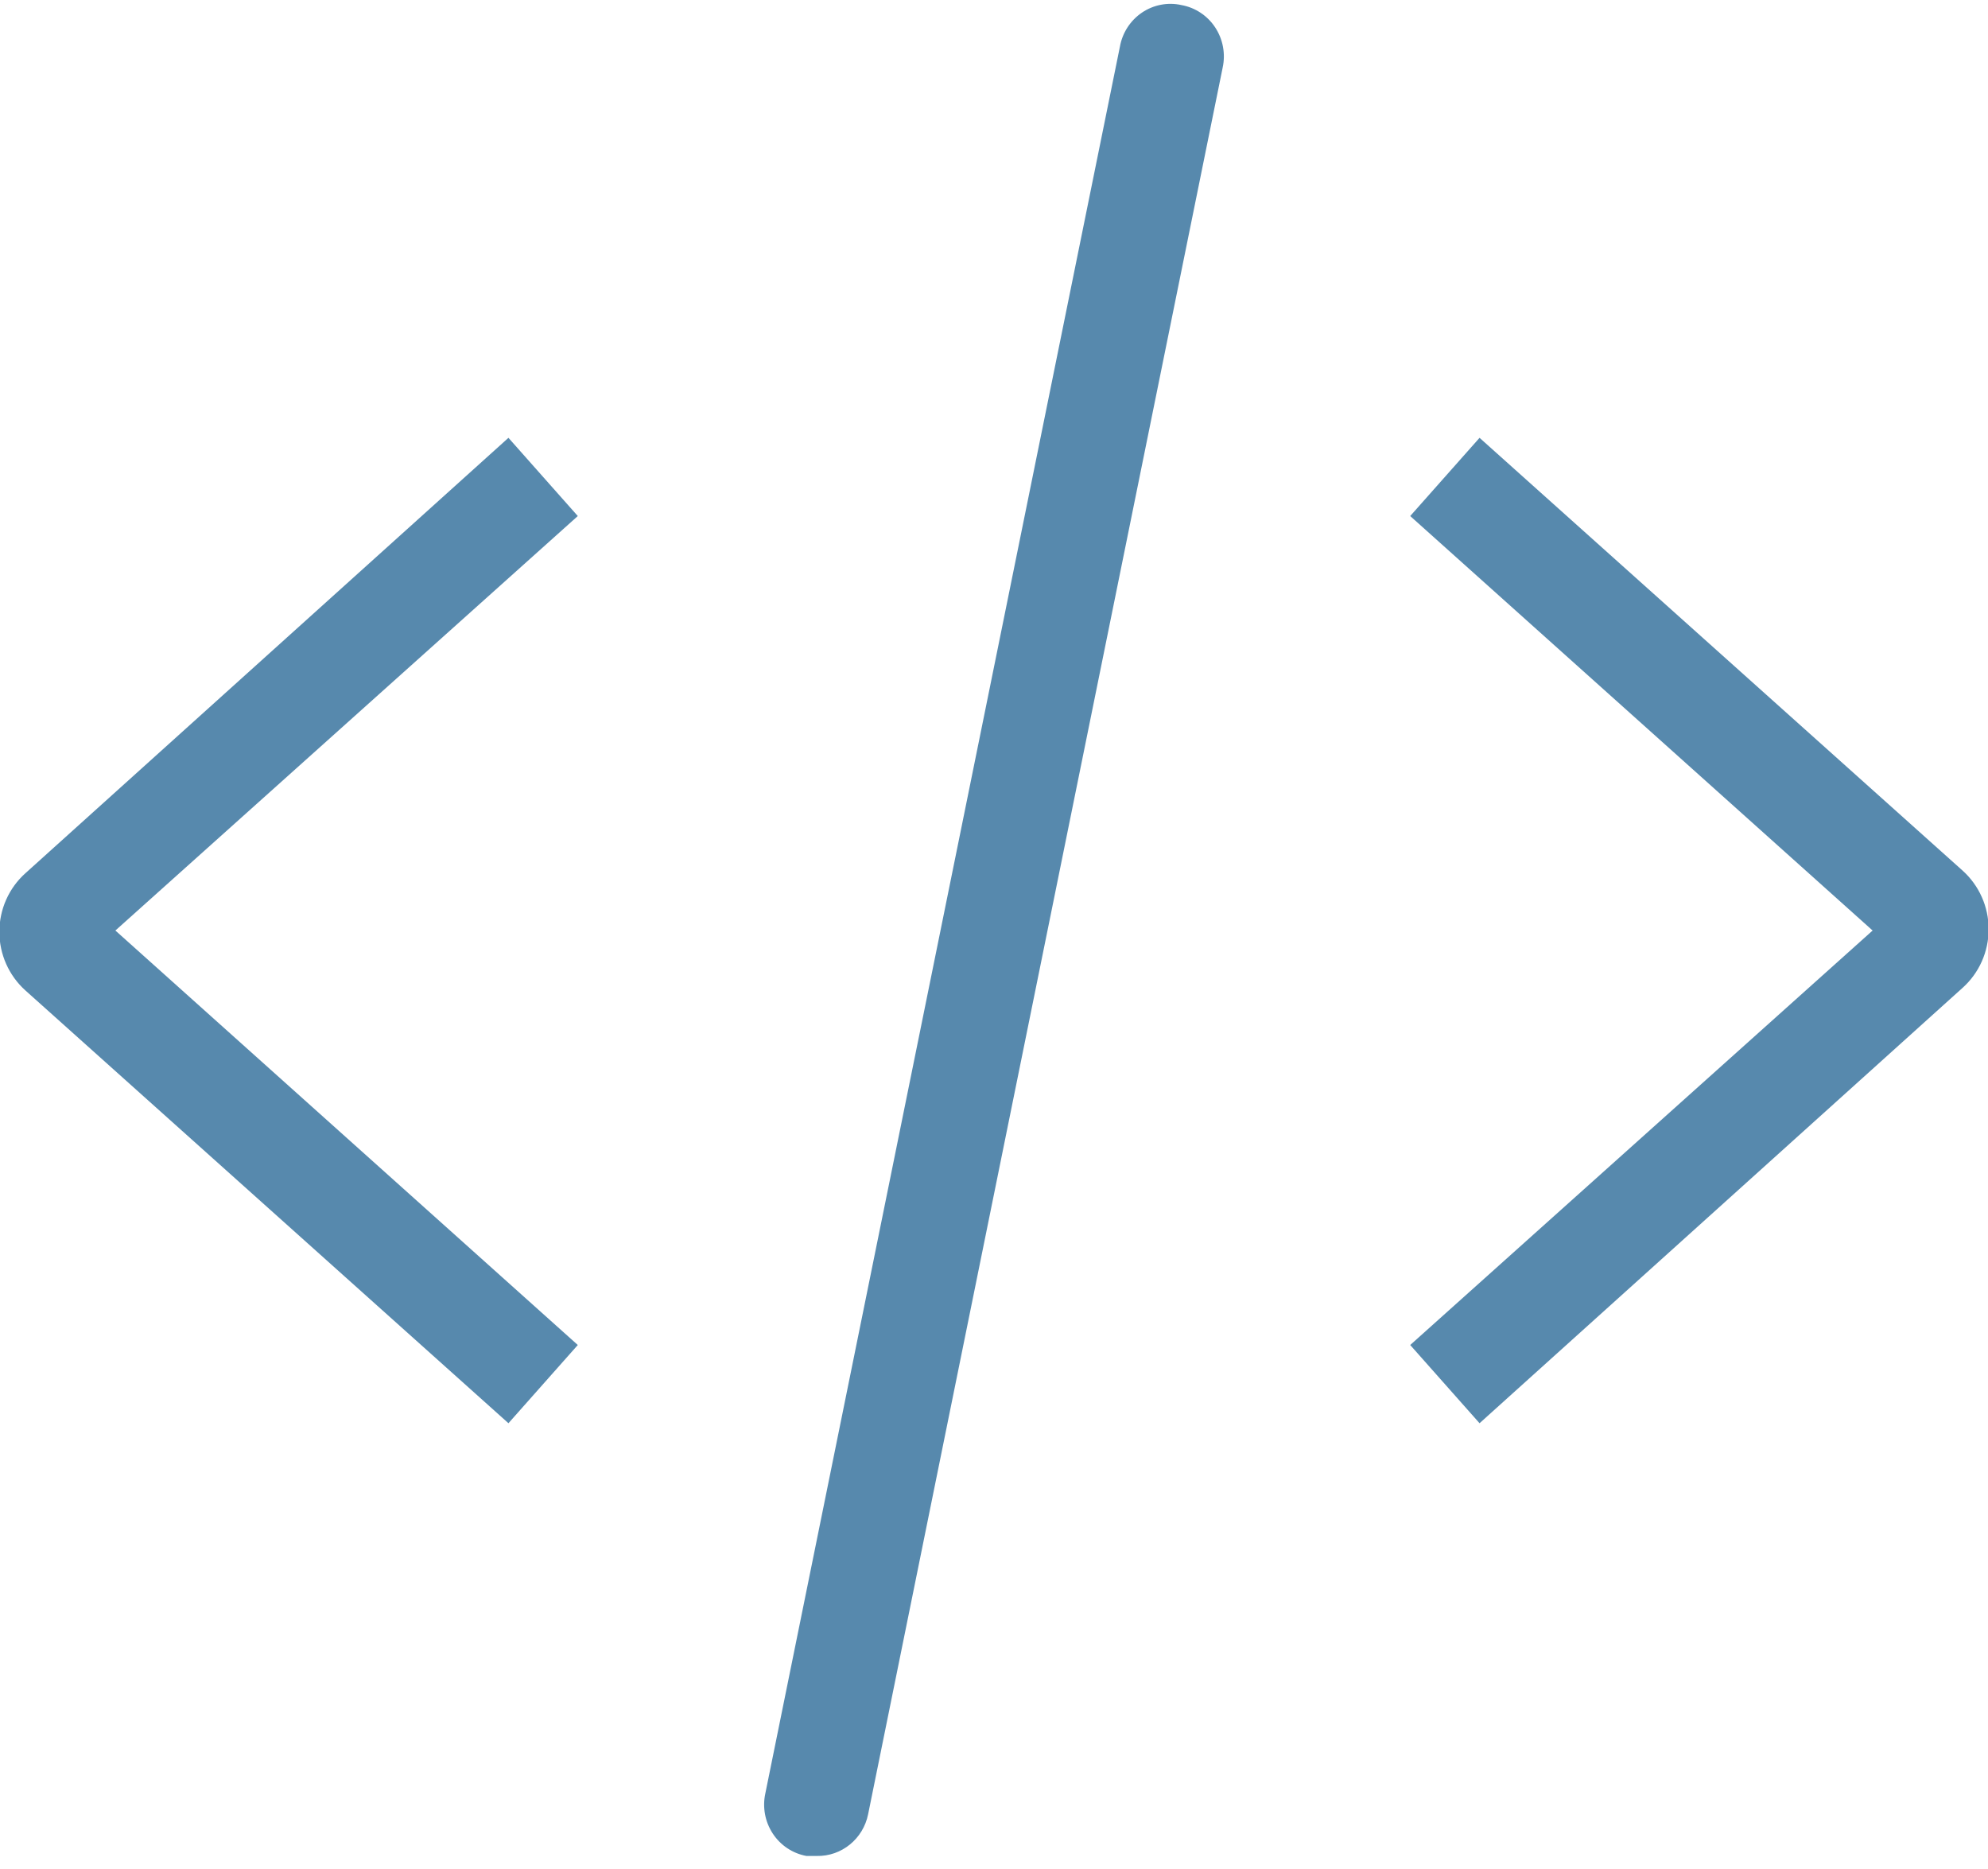 <?xml version="1.0" encoding="UTF-8"?>
<svg width="50px" height="47px" viewBox="0 0 50 47" version="1.1" xmlns="http://www.w3.org/2000/svg" xmlns:xlink="http://www.w3.org/1999/xlink">
    <!-- Generator: Sketch 52.2 (67145) - http://www.bohemiancoding.com/sketch -->
    <title>icon_live_html</title>
    <desc>Created with Sketch.</desc>
    <g id="Page-1" stroke="none" stroke-width="1" fill="none" fill-rule="evenodd">
        <g id="icon_live_html" transform="translate(-1, 0)" fill="#5789AD">
            <g id="Group-3">
                <g id="icon_live_html">
                    <path d="M38.212,11.01 L36.468,12.977 L48.098,23.4 L36.468,33.823 L38.212,35.79 L50.36,24.842 C50.777,24.469 51.016,23.932 51.016,23.367 C51.016,22.803 50.777,22.266 50.36,21.892 L38.212,11.01 Z" id="Path"></path>
                    <path d="M13.788,35.79 L15.532,33.823 L3.902,23.4 L15.532,12.977 L13.788,11.01 L1.64,21.958 C1.223,22.331 0.984,22.868 0.984,23.433 C0.984,23.997 1.223,24.534 1.64,24.908 L13.788,35.79 Z" id="Path"></path>
                    <path d="M30.717,0.128 C30.373,0.051 30.014,0.119 29.721,0.317 C29.429,0.515 29.228,0.825 29.166,1.177 L20.249,45.099 C20.173,45.447 20.241,45.812 20.436,46.109 C20.631,46.406 20.937,46.609 21.283,46.672 L21.542,46.672 C22.165,46.685 22.709,46.244 22.834,45.623 L31.751,1.701 C31.827,1.353 31.759,0.988 31.564,0.691 C31.369,0.394 31.063,0.191 30.717,0.128 Z" id="Path"></path>
                </g>
            </g>
        </g>
    </g>
</svg>